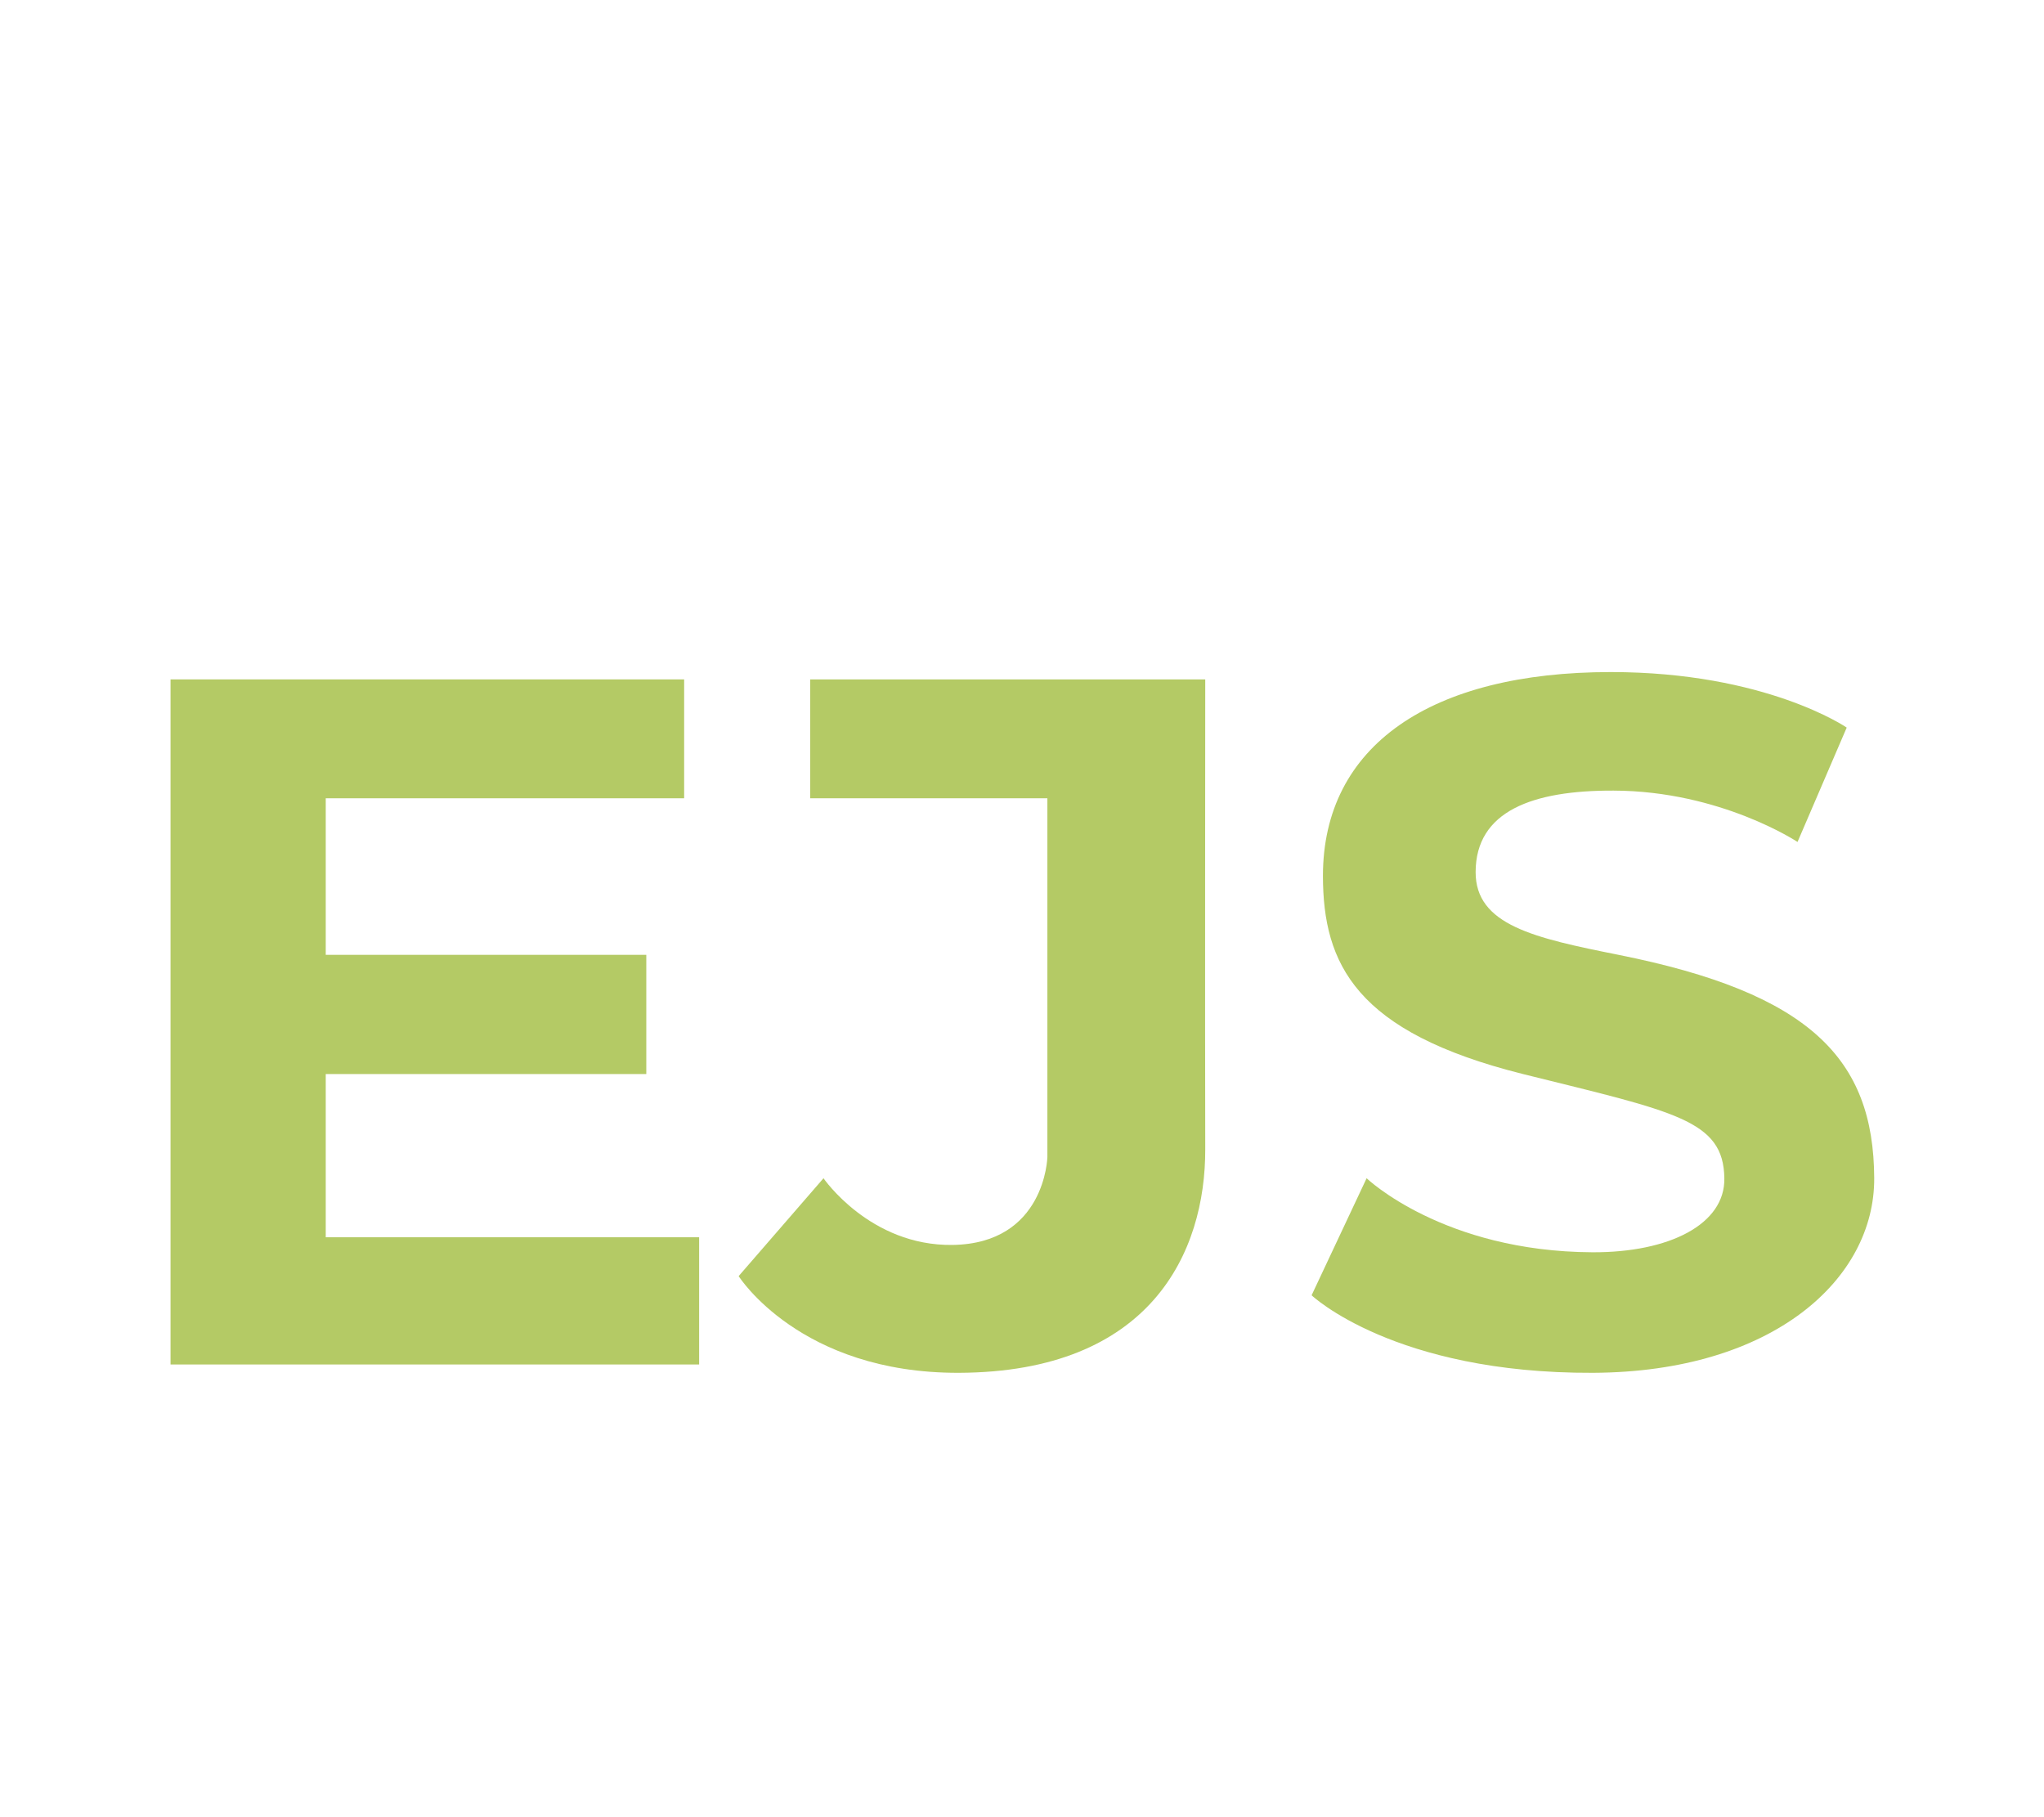 <svg width="100%" height="100%" viewBox="0 0 18 16" version="1.1" xmlns="http://www.w3.org/2000/svg" xmlns:xlink="http://www.w3.org/1999/xlink" xml:space="preserve" style="fill-rule:evenodd;clip-rule:evenodd;stroke-linejoin:round;stroke-miterlimit:2;"><g id="ejs-light" transform="matrix(1.468,0,0,1.468,-4.768,-2.55)"><path d="M4.271,5.812L4.271,9.921L7.442,9.921L7.442,9.158L5.202,9.158L5.202,8.179L7.125,8.179L7.125,7.464L5.202,7.464L5.202,6.525L7.352,6.525L7.352,5.812L4.271,5.812Z" style="fill:rgb(180,202,101);"/><path d="M14.326,6.101C14.326,6.101 13.842,5.768 12.911,5.768C11.833,5.768 11.184,6.208 11.184,6.991C11.185,7.519 11.38,7.928 12.384,8.179C13.298,8.406 13.587,8.454 13.592,8.804C13.597,9.08 13.262,9.25 12.801,9.248C11.905,9.244 11.446,8.804 11.446,8.804L11.116,9.506C11.116,9.506 11.611,9.976 12.804,9.971C13.888,9.966 14.494,9.406 14.491,8.804C14.488,8.085 14.103,7.693 12.957,7.464C12.452,7.363 12.099,7.286 12.1,6.967C12.101,6.602 12.441,6.477 12.928,6.479C13.57,6.481 14.031,6.787 14.031,6.787L14.326,6.101Z" style="fill:rgb(180,202,101);"/><path d="M8.108,5.812L8.108,6.525L9.531,6.525L9.531,8.677C9.531,8.677 9.519,9.196 8.962,9.204C8.467,9.211 8.188,8.804 8.188,8.804L7.679,9.391C7.679,9.391 8.046,9.974 9,9.971C10.152,9.967 10.48,9.247 10.478,8.629C10.476,8.012 10.478,5.812 10.478,5.812L8.108,5.812Z" style="fill:rgb(180,202,101);"/></g></svg>